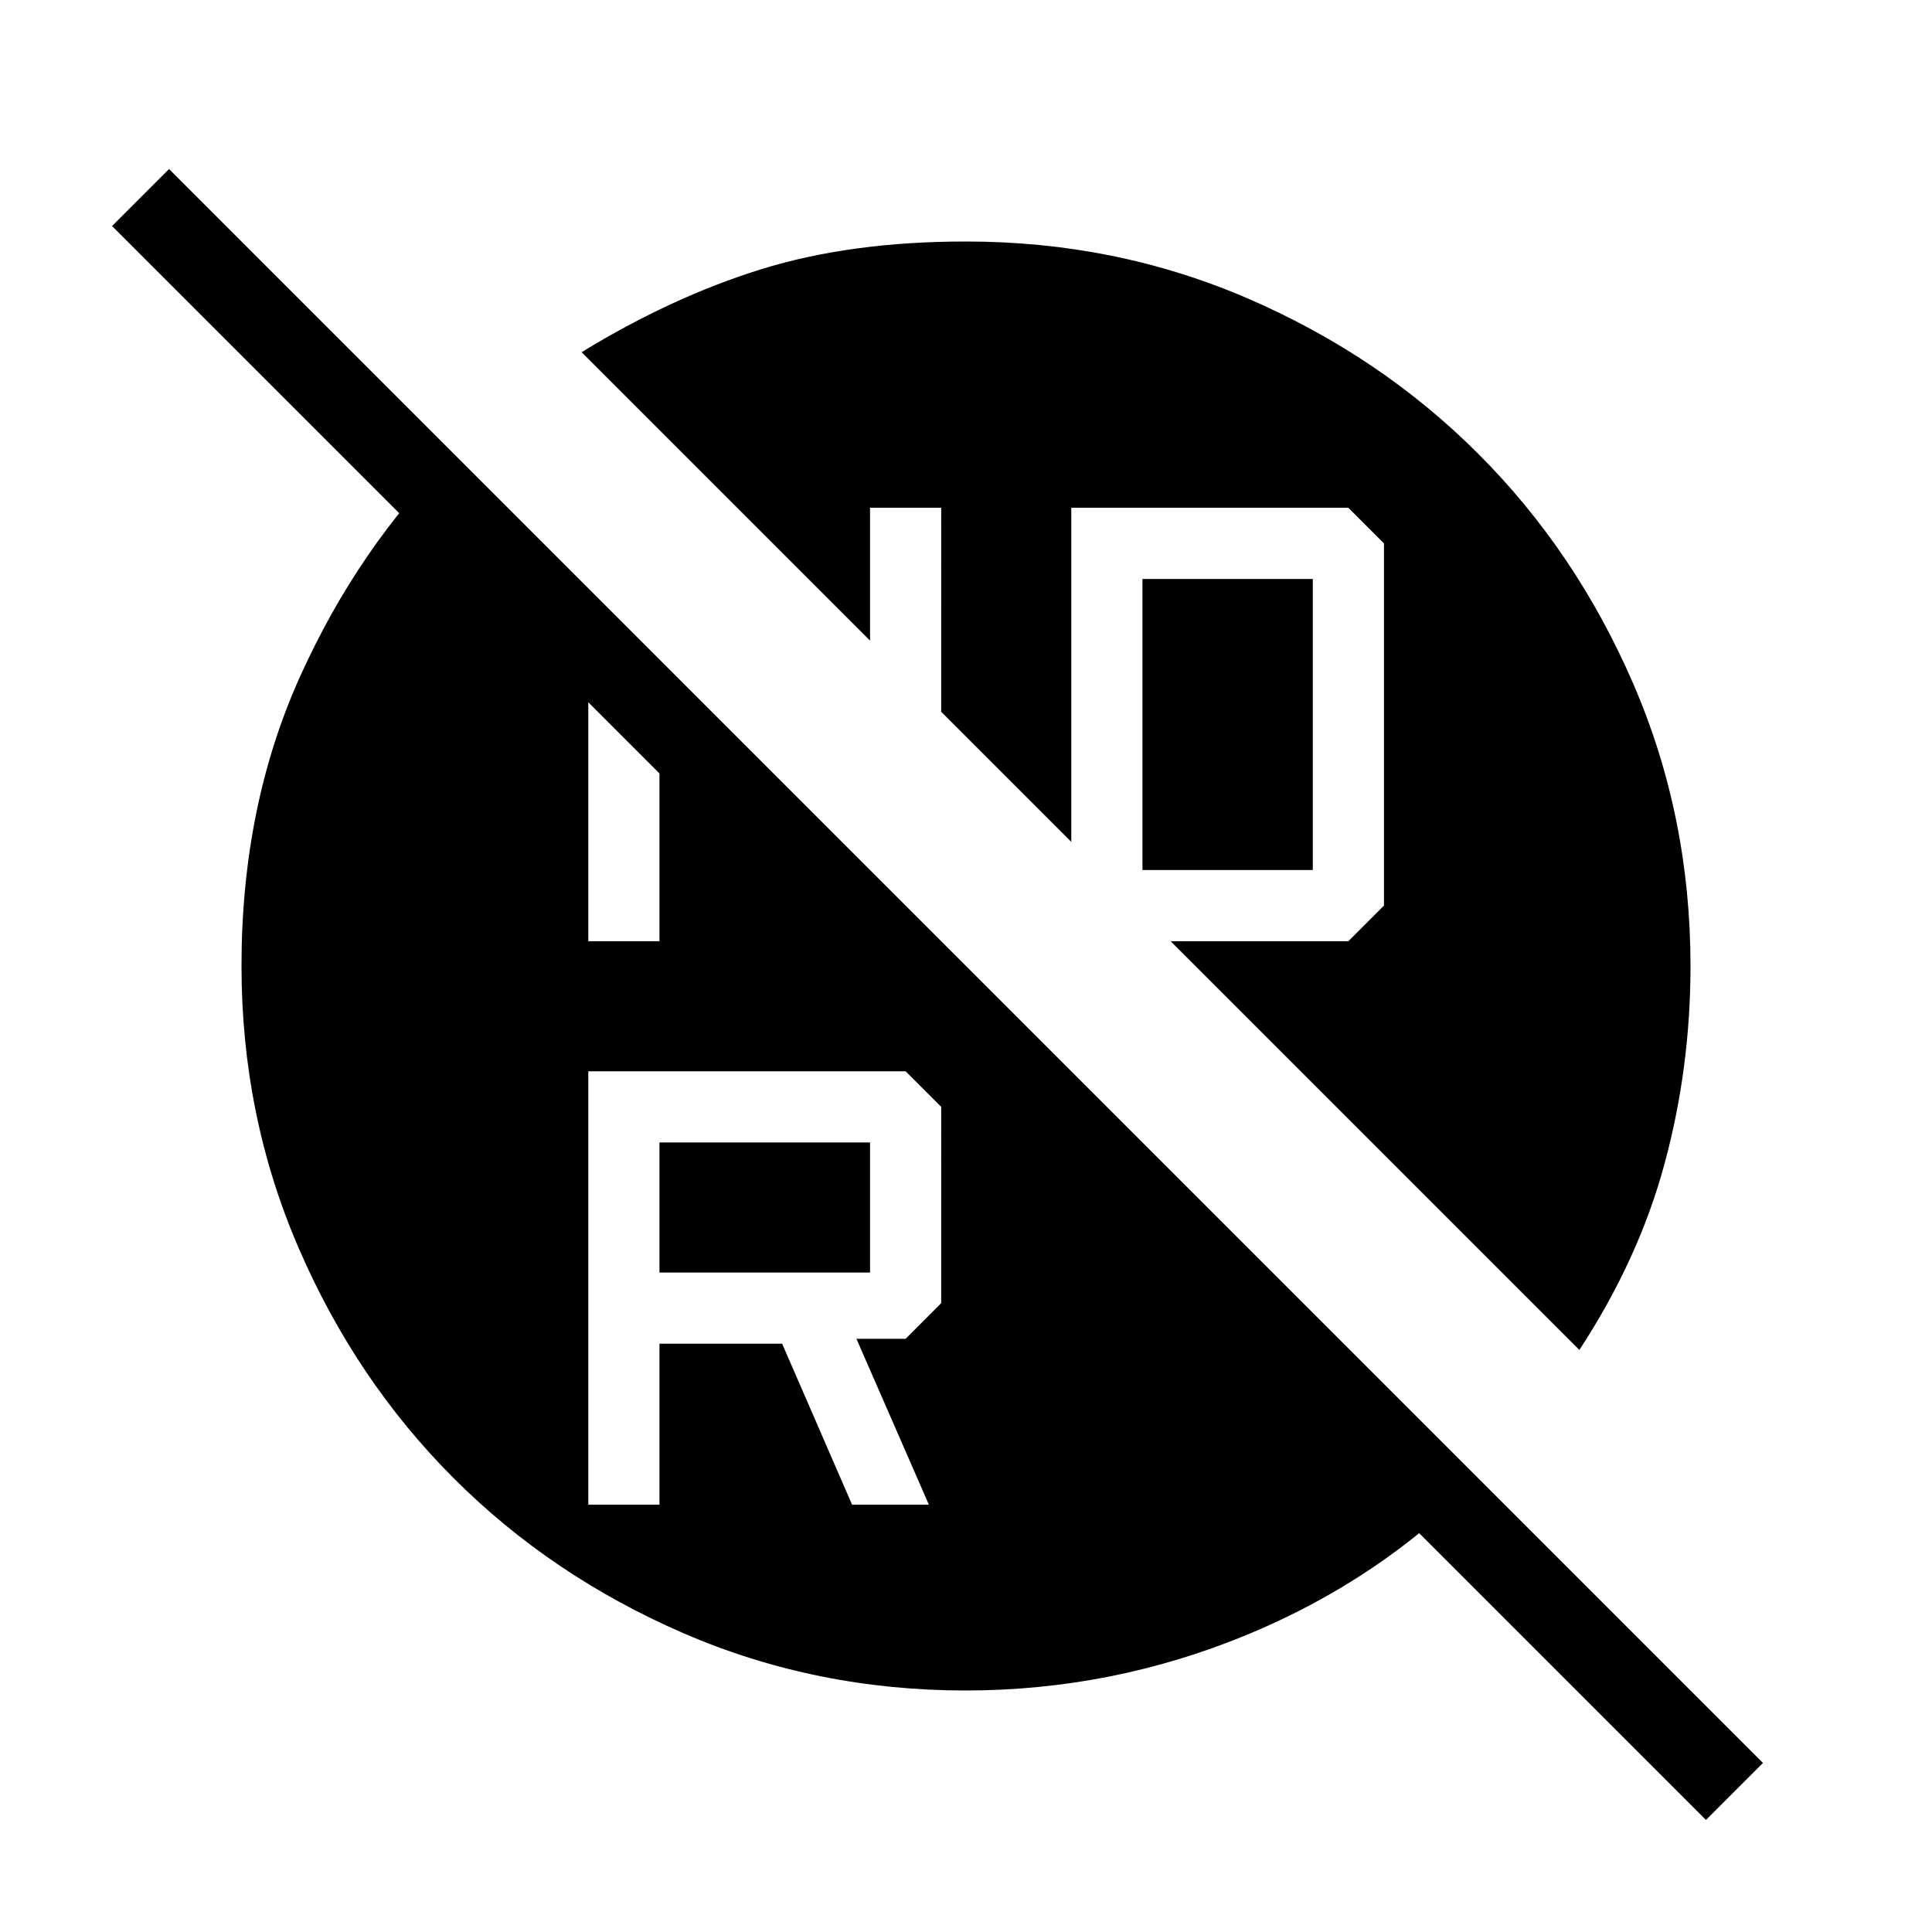 <svg xmlns="http://www.w3.org/2000/svg" width="3em" height="3em" viewBox="0 0 24 24"><path fill="currentColor" d="M14.192 10.808h2.116V7.192h-2.116zm-6 5h2.616v-1.616H8.192zm-.884 2.884h.884v-2h1.524l.869 2h.954l-.9-2.061h.611l.442-.443V13.75l-.442-.442H7.308zm0-7h.884V8.9l-.884-.885zM12 21q-1.864 0-3.506-.71q-1.642-.711-2.857-1.926q-1.216-1.216-1.926-2.858Q3 13.864 3 12q0-1.984.727-3.595q.727-1.61 1.902-2.776L18.37 18.37q-1.217 1.252-2.885 1.94T12 21m9.192 1.608l-19.8-19.8L2.1 2.1l19.8 19.8zm-1.573-5.839l-5.077-5.077h2.208l.442-.442v-4.5l-.442-.442h-3.442v4.15l-1.616-1.616V6.308h-.884v1.65L7.225 4.375q1.117-.684 2.229-1.03Q10.565 3 12 3q1.864 0 3.506.71q1.642.711 2.857 1.927q1.216 1.215 1.926 2.857Q21 10.137 21 12q0 1.262-.32 2.447q-.318 1.186-1.06 2.322"/></svg>